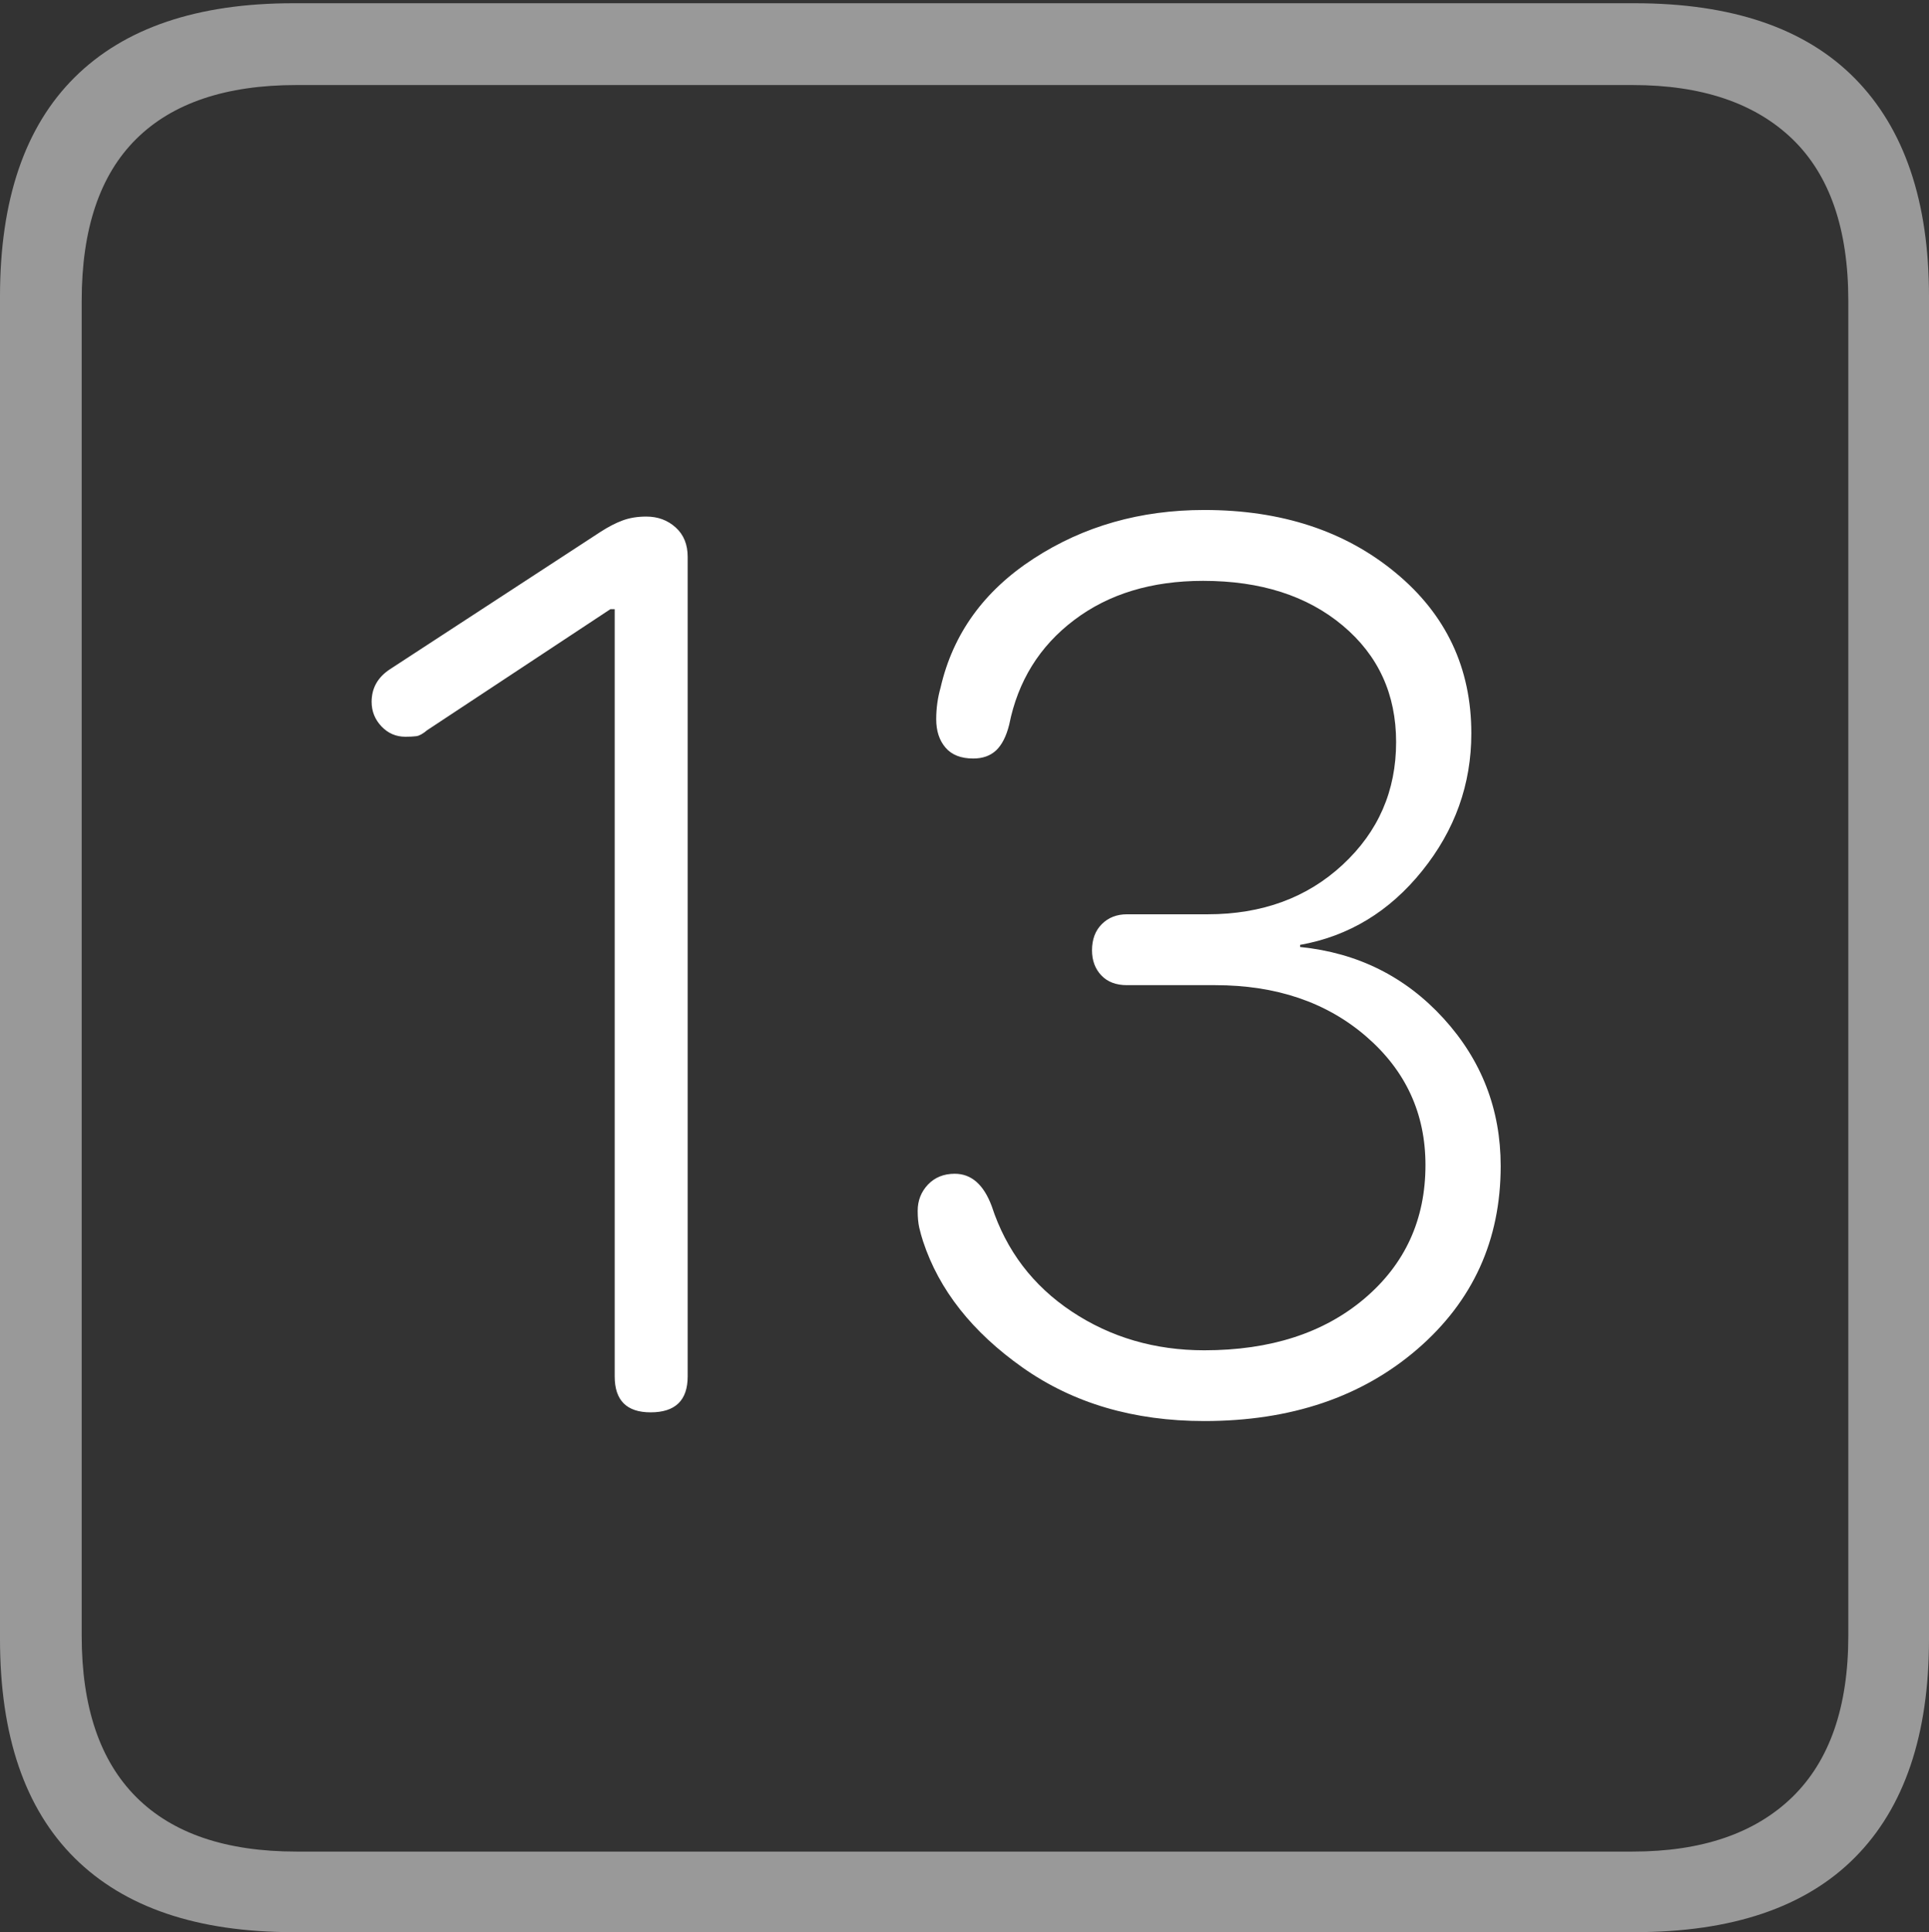 <?xml version="1.0" encoding="UTF-8"?>
<!--Generator: Apple Native CoreSVG 175-->
<!DOCTYPE svg
PUBLIC "-//W3C//DTD SVG 1.1//EN"
       "http://www.w3.org/Graphics/SVG/1.1/DTD/svg11.dtd">
<svg version="1.1" xmlns="http://www.w3.org/2000/svg" xmlns:xlink="http://www.w3.org/1999/xlink" width="17.285" height="17.314">
 <rect width="100%" height="100%" fill="#333333" stroke="none"/>
 <g>
  <rect height="17.314" opacity="0" width="17.285" x="0" y="0"/>
  <path d="M2.627 17.314L14.648 17.314Q15.957 17.314 16.621 16.645Q17.285 15.977 17.285 14.688L17.285 2.656Q17.285 1.377 16.621 0.703Q15.957 0.029 14.648 0.029L2.627 0.029Q1.338 0.029 0.669 0.693Q0 1.357 0 2.656L0 14.688Q0 15.986 0.669 16.65Q1.338 17.314 2.627 17.314ZM2.656 16.592Q1.709 16.592 1.221 16.104Q0.732 15.615 0.732 14.658L0.732 2.695Q0.732 1.729 1.221 1.245Q1.709 0.762 2.656 0.762L14.629 0.762Q15.557 0.762 16.06 1.245Q16.562 1.729 16.562 2.695L16.562 14.658Q16.562 15.615 16.06 16.104Q15.557 16.592 14.629 16.592Z" fill="rgba(255,255,255,0.5)"/>
  <path d="M5.83 12.656Q6.162 12.656 6.162 12.334L6.162 4.99Q6.162 4.824 6.055 4.727Q5.947 4.629 5.791 4.629Q5.674 4.629 5.581 4.663Q5.488 4.697 5.381 4.766L3.496 5.996Q3.33 6.104 3.33 6.289Q3.33 6.416 3.418 6.509Q3.506 6.602 3.633 6.602Q3.691 6.602 3.73 6.597Q3.77 6.592 3.828 6.543L5.469 5.459L5.508 5.459L5.508 12.334Q5.508 12.656 5.83 12.656ZM10.791 12.734Q11.953 12.734 12.7 12.09Q13.447 11.445 13.447 10.449Q13.447 9.688 12.935 9.126Q12.422 8.564 11.65 8.486L11.65 8.467Q12.305 8.35 12.744 7.803Q13.184 7.256 13.184 6.572Q13.184 5.693 12.505 5.132Q11.826 4.57 10.791 4.57Q9.932 4.57 9.263 5.005Q8.594 5.439 8.428 6.162Q8.389 6.299 8.389 6.445Q8.389 6.602 8.472 6.699Q8.555 6.797 8.721 6.797Q8.848 6.797 8.926 6.724Q9.004 6.65 9.043 6.494Q9.16 5.908 9.624 5.557Q10.088 5.205 10.781 5.205Q11.553 5.205 12.031 5.605Q12.51 6.006 12.51 6.65Q12.51 7.305 12.031 7.749Q11.553 8.193 10.82 8.193L10.098 8.193Q9.961 8.193 9.873 8.281Q9.785 8.369 9.785 8.516Q9.785 8.652 9.868 8.74Q9.951 8.828 10.098 8.828L10.889 8.828Q11.709 8.828 12.241 9.287Q12.773 9.746 12.773 10.44Q12.773 11.172 12.227 11.636Q11.68 12.1 10.791 12.1Q10.127 12.1 9.604 11.753Q9.082 11.406 8.887 10.81Q8.779 10.518 8.555 10.518Q8.408 10.518 8.315 10.615Q8.223 10.713 8.223 10.85Q8.223 10.938 8.237 11.001Q8.252 11.065 8.271 11.123Q8.486 11.777 9.165 12.256Q9.844 12.734 10.791 12.734Z" fill="#ffffff"/>
 </g>
</svg>
